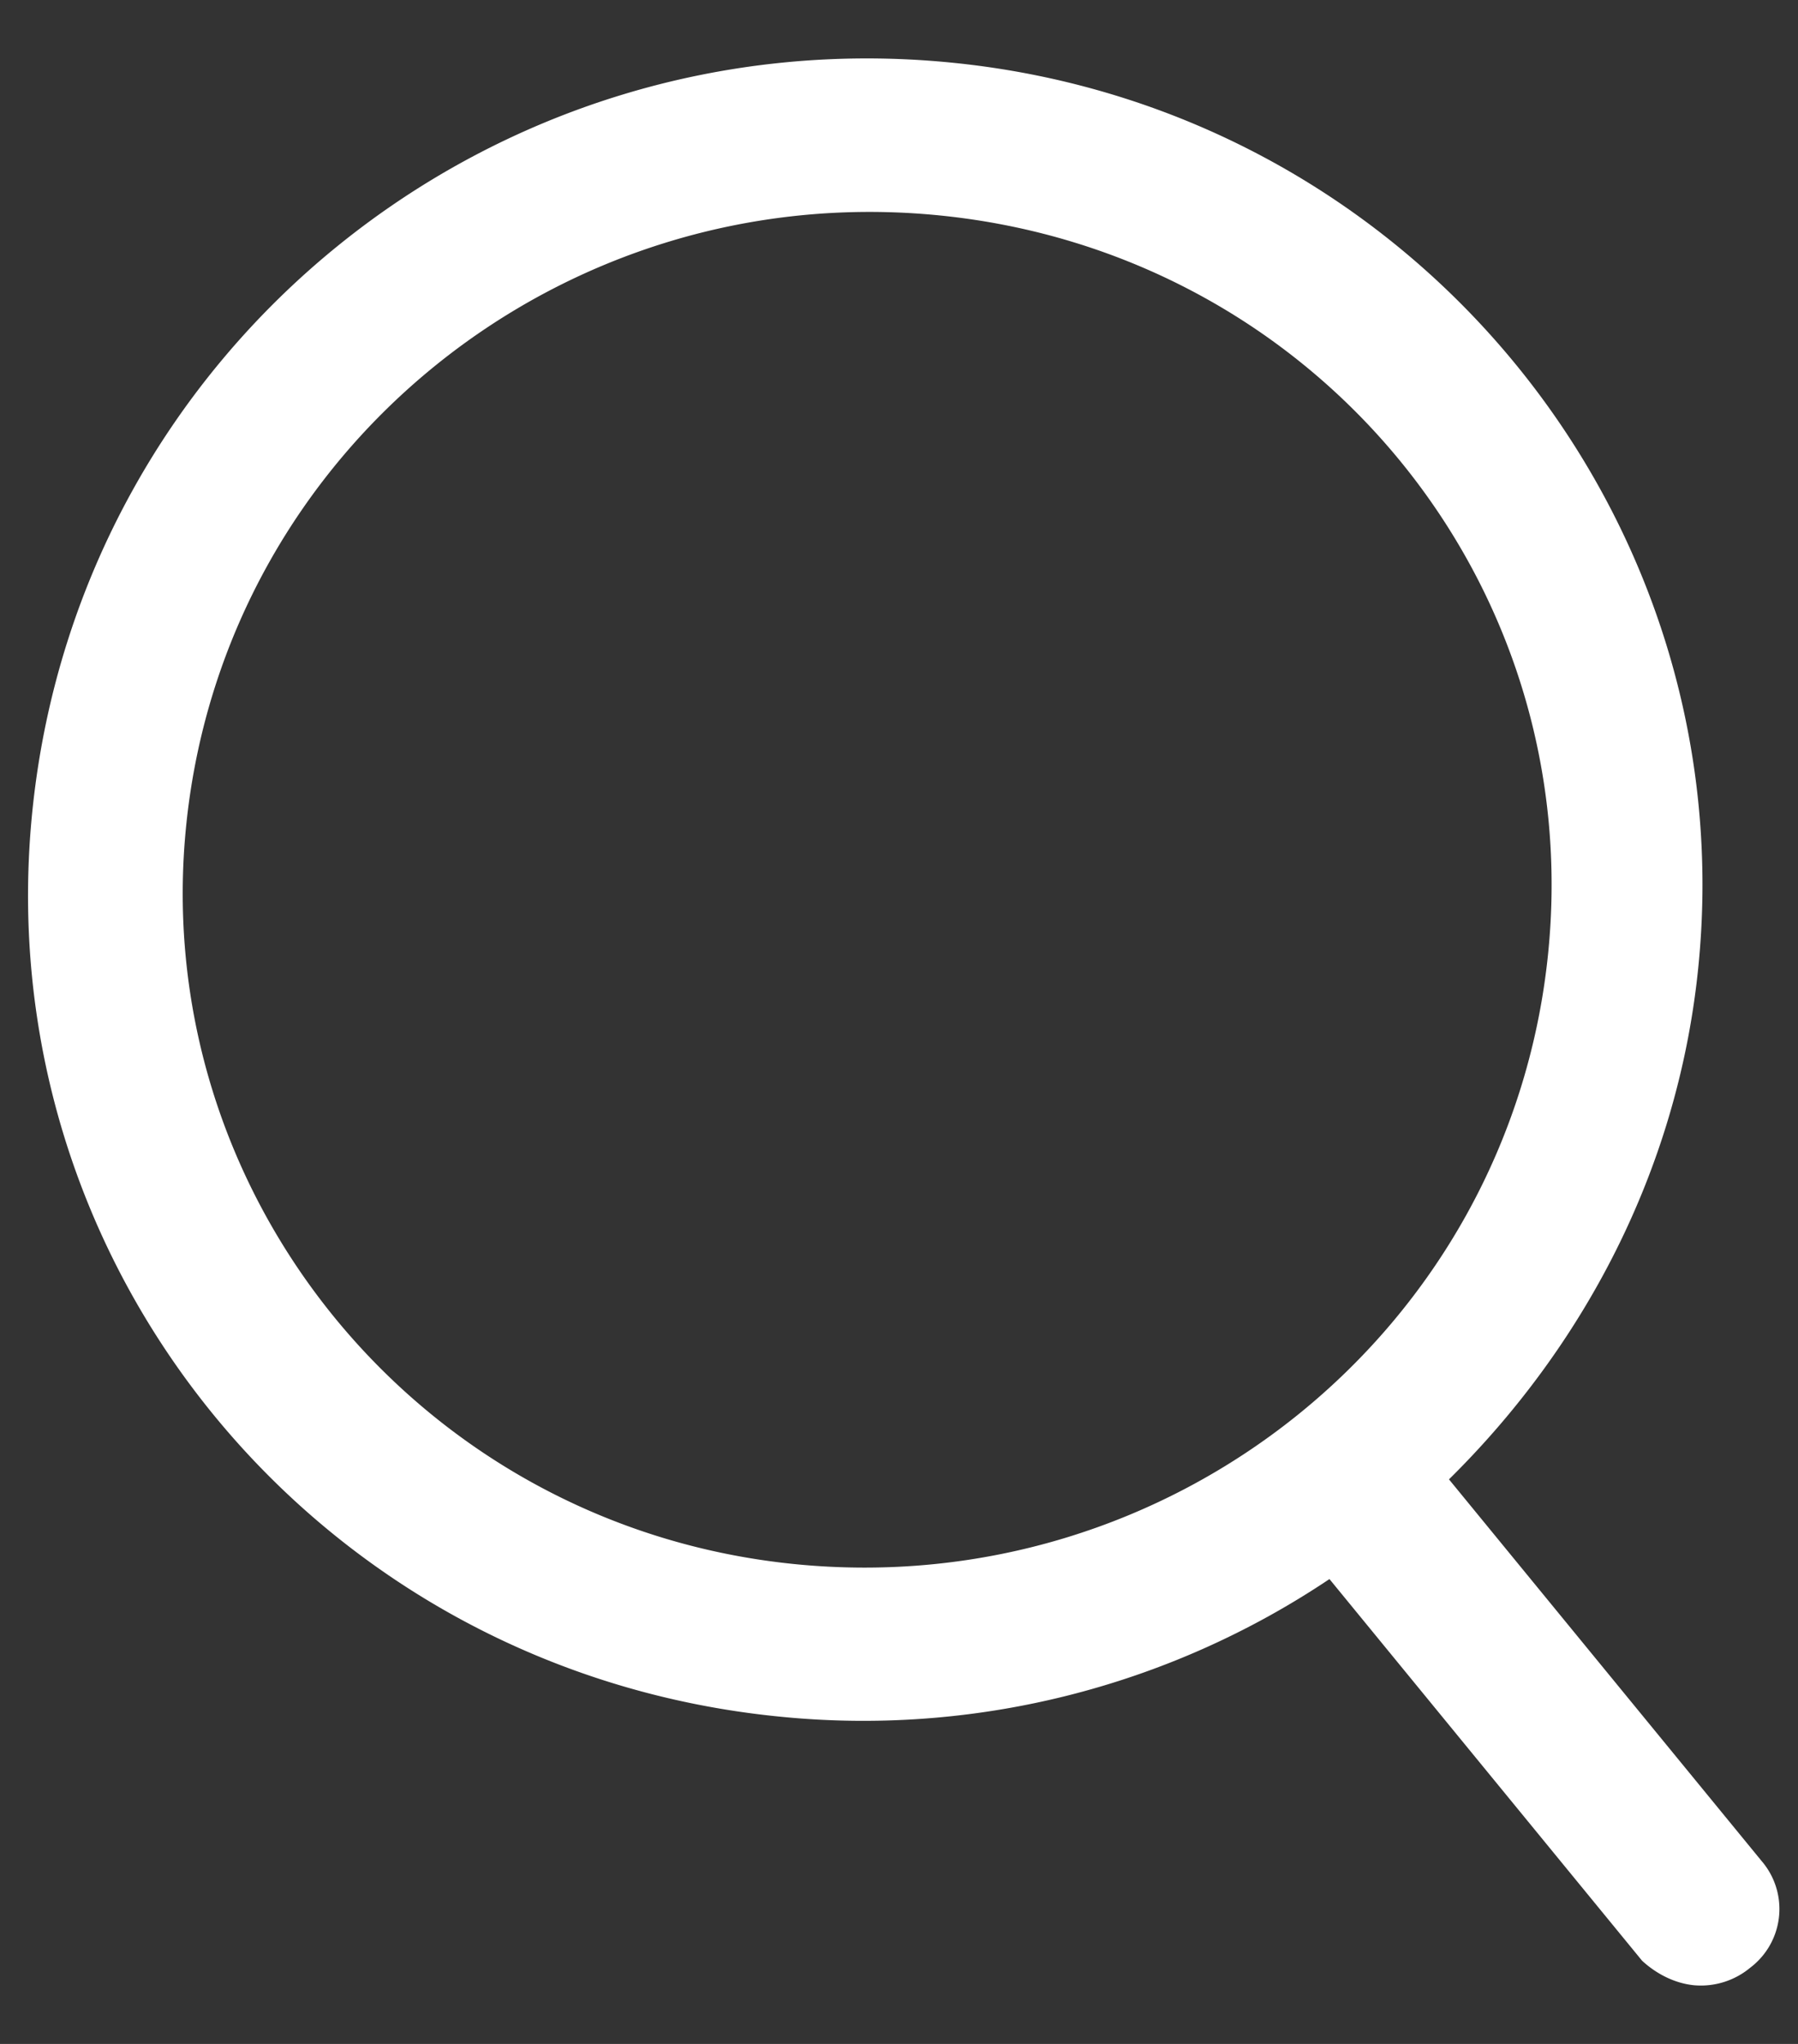 <svg width="22" height="25" fill="none" xmlns="http://www.w3.org/2000/svg"><rect width="100%" height="100%" fill="#333333" stroke="none"/><path d="M17.73 18.094c1.648-1.625 2.783-3.772 3.043-6.195.597-5.545-3.476-10.568-9.121-11.132C6.006.202 1.003 4.27.402 9.862-.2 15.454 3.878 20.43 9.524 20.995a10.24 10.24 0 006.743-1.681l3.825 4.668c.173.16.398.276.633.3a.945.945 0 00.69-.214.9.9 0 00.14-1.305l-3.826-4.669zM2.283 10.05c.49-4.566 4.603-7.876 9.214-7.415 4.61.461 7.931 4.514 7.44 9.08-.49 4.567-4.603 7.877-9.214 7.416-4.61-.461-7.926-4.56-7.44-9.08z" fill="#fff"/></svg>
